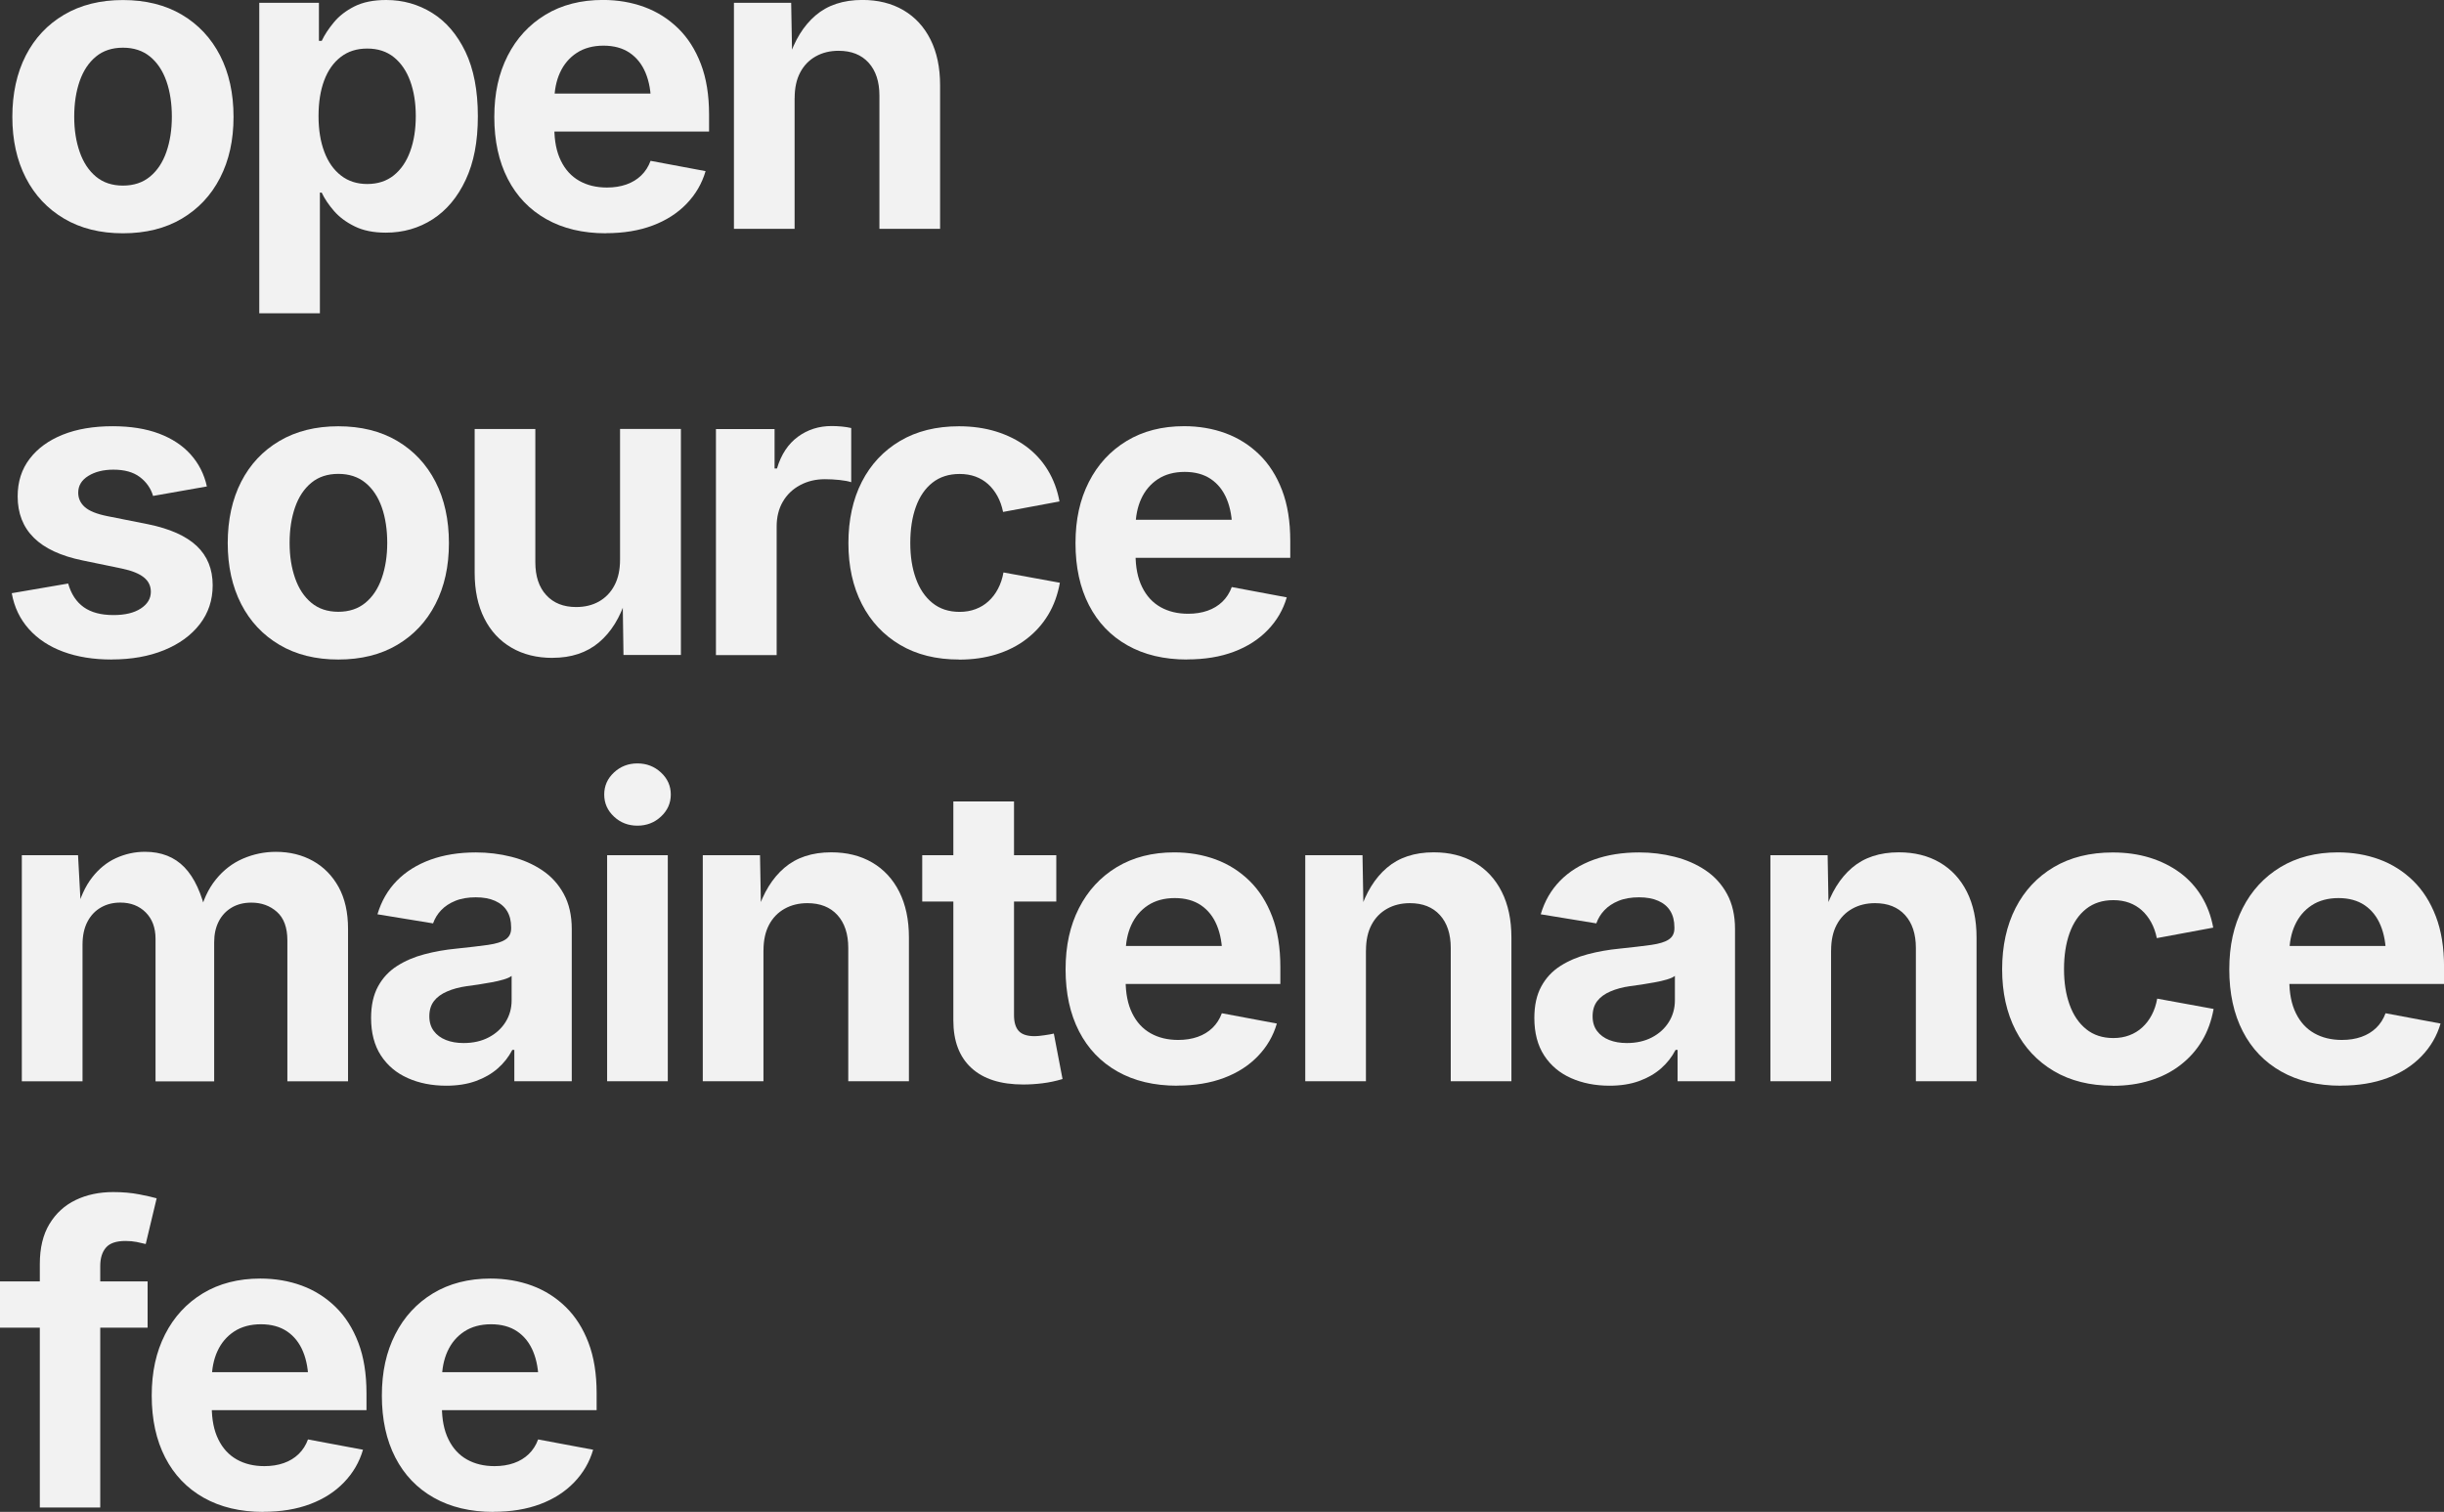 <?xml version="1.0" encoding="UTF-8"?>
<svg id="Layer_2" data-name="Layer 2" xmlns="http://www.w3.org/2000/svg" viewBox="0 0 505.16 312.57">
  <rect x="0" y="0" width="505.16" height="312.57" fill="#333333" stroke="none"/>
  <defs>
    <style>
      .cls-1 {
        fill: #f2f2f2;
      }
    </style>
  </defs>
  <g id="Layer_1-2" data-name="Layer 1">
    <g>
      <path class="cls-1" d="M25.41,48.23c-4.68,0-8.74-1.01-12.16-3.03s-6.07-4.83-7.92-8.44c-1.85-3.61-2.78-7.81-2.78-12.6s.93-9.07,2.78-12.68c1.85-3.61,4.49-6.42,7.92-8.44,3.43-2.02,7.48-3.03,12.16-3.03s8.77,1.01,12.18,3.03c3.41,2.02,6.05,4.84,7.9,8.44,1.85,3.61,2.78,7.84,2.78,12.68s-.93,8.99-2.78,12.6c-1.85,3.61-4.49,6.42-7.9,8.44-3.41,2.02-7.48,3.03-12.18,3.03ZM25.41,38.37c2.23,0,4.1-.62,5.6-1.86,1.5-1.24,2.63-2.94,3.38-5.1s1.13-4.59,1.13-7.29-.37-5.21-1.13-7.36-1.88-3.83-3.38-5.06c-1.5-1.23-3.37-1.84-5.6-1.84s-4.09.61-5.58,1.84c-1.49,1.23-2.61,2.91-3.36,5.06s-1.13,4.6-1.13,7.36.38,5.13,1.13,7.29,1.87,3.86,3.36,5.1c1.49,1.24,3.35,1.86,5.58,1.86Z"/>
      <path class="cls-1" d="M53.59,64.78V.58h12.33v7.86h.58c.58-1.23,1.41-2.49,2.49-3.8,1.07-1.31,2.49-2.41,4.24-3.3,1.76-.89,3.96-1.34,6.6-1.34,3.46,0,6.62.89,9.49,2.67,2.87,1.78,5.16,4.46,6.88,8.02,1.71,3.57,2.57,8.01,2.57,13.33s-.84,9.57-2.51,13.15c-1.67,3.58-3.95,6.3-6.81,8.15-2.87,1.85-6.1,2.78-9.7,2.78-2.54,0-4.68-.43-6.44-1.3-1.76-.86-3.19-1.93-4.29-3.2s-1.94-2.53-2.53-3.78h-.37v24.95h-12.54ZM75.91,38.04c2.17,0,4.01-.6,5.5-1.8,1.49-1.2,2.62-2.86,3.38-4.97.77-2.12,1.15-4.54,1.15-7.27s-.39-5.14-1.15-7.23-1.89-3.74-3.36-4.93c-1.48-1.2-3.32-1.8-5.52-1.8s-3.97.58-5.47,1.73-2.65,2.77-3.43,4.85c-.78,2.08-1.17,4.54-1.17,7.38s.4,5.27,1.19,7.38c.79,2.11,1.94,3.74,3.45,4.91,1.5,1.17,3.32,1.75,5.43,1.75Z"/>
      <path class="cls-1" d="M125.24,48.23c-4.77,0-8.88-.98-12.33-2.93-3.46-1.95-6.11-4.72-7.96-8.32s-2.78-7.86-2.78-12.79.92-9.04,2.76-12.66c1.84-3.62,4.45-6.45,7.82-8.49s7.33-3.05,11.87-3.05c3.06,0,5.92.49,8.57,1.46,2.65.98,4.97,2.45,6.98,4.41,2.01,1.96,3.57,4.42,4.7,7.38,1.13,2.95,1.69,6.44,1.69,10.45v3.51h-39.25v-7.86h33.1l-5.85,2.09c0-2.42-.37-4.54-1.11-6.33-.74-1.8-1.84-3.19-3.3-4.18-1.46-.99-3.27-1.48-5.41-1.48s-4.02.5-5.54,1.5c-1.52,1-2.67,2.36-3.45,4.07-.78,1.71-1.17,3.67-1.17,5.87v5.56c0,2.7.45,4.97,1.36,6.81.9,1.84,2.17,3.22,3.8,4.14s3.53,1.38,5.71,1.38c1.48,0,2.82-.21,4.01-.63,1.2-.42,2.22-1.04,3.07-1.86.85-.82,1.5-1.83,1.94-3.03l11.37,2.13c-.75,2.57-2.06,4.81-3.93,6.75-1.87,1.94-4.2,3.44-7,4.49-2.8,1.06-6.03,1.59-9.68,1.59Z"/>
      <path class="cls-1" d="M164.24,20.27v27.04h-12.54V.58h11.83l.21,11.66h-.75c1.23-3.9,3.09-6.92,5.58-9.05,2.49-2.13,5.72-3.2,9.68-3.2,3.23,0,6.05.7,8.47,2.11,2.41,1.41,4.28,3.43,5.6,6.06,1.32,2.63,1.99,5.77,1.99,9.43v29.72h-12.54v-27.54c0-2.9-.75-5.17-2.24-6.81-1.49-1.64-3.56-2.46-6.21-2.46-1.75,0-3.32.38-4.7,1.15-1.38.77-2.45,1.87-3.22,3.32s-1.15,3.22-1.15,5.31Z"/>
      <path class="cls-1" d="M23.07,136.35c-3.76,0-7.09-.54-9.99-1.61-2.9-1.07-5.27-2.63-7.1-4.68-1.84-2.05-3.03-4.52-3.55-7.42l11.66-2c.61,2.17,1.69,3.8,3.22,4.89,1.53,1.09,3.58,1.63,6.14,1.63,2.4,0,4.28-.45,5.66-1.36,1.38-.9,2.07-2.06,2.07-3.45,0-1.23-.49-2.23-1.48-3.01-.99-.78-2.5-1.38-4.53-1.8l-8.07-1.67c-4.51-.92-7.89-2.49-10.11-4.7-2.23-2.21-3.34-5.06-3.34-8.55,0-3.01.82-5.59,2.47-7.75,1.64-2.16,3.93-3.83,6.85-5,2.92-1.17,6.37-1.75,10.32-1.75,3.68,0,6.87.51,9.57,1.52,2.7,1.02,4.89,2.46,6.56,4.33,1.67,1.87,2.79,4.07,3.34,6.6l-11.12,1.96c-.47-1.59-1.39-2.89-2.74-3.91-1.35-1.02-3.17-1.52-5.46-1.52-2.06,0-3.79.43-5.18,1.29-1.4.86-2.09,2.02-2.09,3.47,0,1.17.45,2.16,1.36,2.97.91.81,2.46,1.44,4.66,1.88l8.4,1.67c4.51.92,7.87,2.42,10.07,4.49,2.2,2.08,3.3,4.79,3.3,8.13,0,3.07-.89,5.75-2.67,8.05-1.78,2.3-4.24,4.09-7.38,5.37s-6.75,1.92-10.84,1.92Z"/>
      <path class="cls-1" d="M69.93,136.35c-4.68,0-8.74-1.01-12.16-3.03s-6.07-4.83-7.92-8.44c-1.85-3.61-2.78-7.81-2.78-12.6s.93-9.07,2.78-12.68c1.85-3.61,4.49-6.42,7.92-8.44,3.43-2.02,7.48-3.03,12.16-3.03s8.77,1.01,12.18,3.03c3.41,2.02,6.05,4.84,7.9,8.44,1.85,3.61,2.78,7.84,2.78,12.68s-.93,8.99-2.78,12.6c-1.85,3.61-4.49,6.42-7.9,8.44-3.41,2.02-7.48,3.03-12.18,3.03ZM69.93,126.48c2.23,0,4.1-.62,5.6-1.86,1.5-1.24,2.63-2.94,3.38-5.1s1.13-4.59,1.13-7.29-.37-5.21-1.13-7.36-1.88-3.83-3.38-5.06c-1.5-1.23-3.37-1.84-5.6-1.84s-4.09.61-5.58,1.84c-1.49,1.23-2.61,2.91-3.36,5.06s-1.13,4.6-1.13,7.36.38,5.13,1.13,7.29,1.87,3.86,3.36,5.1c1.49,1.24,3.35,1.86,5.58,1.86Z"/>
      <path class="cls-1" d="M114.2,136.01c-3.23,0-6.06-.7-8.48-2.11-2.42-1.41-4.3-3.43-5.62-6.06-1.32-2.63-1.99-5.77-1.99-9.43v-29.72h12.54v27.54c0,2.9.75,5.17,2.26,6.81,1.5,1.64,3.57,2.46,6.18,2.46,1.78,0,3.36-.38,4.72-1.15,1.36-.77,2.43-1.88,3.2-3.34.77-1.46,1.15-3.23,1.15-5.29v-27.04h12.58v46.73h-11.87l-.17-11.66h.71c-1.23,3.93-3.1,6.95-5.62,9.07-2.52,2.12-5.72,3.18-9.59,3.18Z"/>
      <path class="cls-1" d="M147.98,135.43v-46.73h12.12v8.15h.5c.86-2.9,2.31-5.08,4.33-6.56,2.02-1.48,4.34-2.21,6.96-2.21.64,0,1.34.03,2.09.1s1.41.18,1.96.31v11.2c-.56-.19-1.37-.35-2.42-.46-1.06-.11-2.06-.16-3.01-.16-1.9,0-3.61.41-5.14,1.23-1.53.82-2.72,1.96-3.57,3.43-.85,1.46-1.27,3.17-1.27,5.12v26.58h-12.54Z"/>
      <path class="cls-1" d="M198.22,136.35c-4.71,0-8.77-1.01-12.18-3.03s-6.05-4.83-7.9-8.44c-1.85-3.61-2.78-7.81-2.78-12.6s.93-9.07,2.78-12.68c1.85-3.61,4.49-6.42,7.9-8.44,3.41-2.02,7.48-3.03,12.18-3.03,2.76,0,5.31.36,7.65,1.08,2.34.73,4.42,1.76,6.23,3.09,1.81,1.34,3.3,2.97,4.47,4.89,1.17,1.92,1.98,4.08,2.42,6.48l-11.66,2.17c-.25-1.23-.64-2.32-1.17-3.28-.53-.96-1.17-1.78-1.92-2.46s-1.62-1.2-2.61-1.57c-.99-.36-2.08-.54-3.28-.54-2.23,0-4.1.6-5.62,1.8-1.52,1.2-2.66,2.87-3.43,5.01-.77,2.15-1.15,4.63-1.15,7.44s.38,5.21,1.15,7.36c.77,2.15,1.91,3.83,3.43,5.06,1.52,1.23,3.39,1.84,5.62,1.84,1.2,0,2.3-.19,3.3-.57,1-.37,1.9-.92,2.67-1.63.78-.71,1.44-1.57,1.96-2.57.53-1,.91-2.13,1.13-3.38l11.66,2.13c-.45,2.48-1.25,4.69-2.42,6.63-1.17,1.94-2.66,3.6-4.47,4.99-1.81,1.4-3.9,2.45-6.25,3.18-2.35.73-4.92,1.09-7.71,1.09Z"/>
      <path class="cls-1" d="M245.37,136.35c-4.77,0-8.88-.98-12.33-2.93-3.46-1.95-6.11-4.72-7.96-8.32-1.85-3.59-2.78-7.86-2.78-12.79s.92-9.04,2.76-12.66c1.84-3.62,4.45-6.45,7.82-8.49s7.33-3.05,11.87-3.05c3.06,0,5.92.49,8.57,1.46,2.65.98,4.97,2.45,6.98,4.41,2.01,1.96,3.57,4.42,4.7,7.38,1.13,2.95,1.69,6.44,1.69,10.45v3.51h-39.25v-7.86h33.1l-5.85,2.09c0-2.42-.37-4.54-1.11-6.33-.74-1.8-1.84-3.19-3.3-4.18s-3.27-1.48-5.41-1.48-4.02.5-5.54,1.5c-1.52,1-2.67,2.36-3.45,4.07-.78,1.71-1.17,3.67-1.17,5.87v5.56c0,2.7.45,4.97,1.36,6.81.9,1.84,2.17,3.22,3.8,4.14,1.63.92,3.53,1.38,5.71,1.38,1.48,0,2.82-.21,4.01-.63,1.2-.42,2.22-1.04,3.07-1.86.85-.82,1.5-1.83,1.94-3.03l11.37,2.13c-.75,2.57-2.06,4.81-3.93,6.75-1.87,1.94-4.2,3.44-7,4.49-2.8,1.06-6.03,1.59-9.68,1.59Z"/>
      <path class="cls-1" d="M4.51,223.54v-46.73h11.62l.63,11.62h-.92c.72-2.87,1.79-5.21,3.2-7.02,1.41-1.81,3.06-3.15,4.95-4.01,1.9-.86,3.89-1.3,5.98-1.3,3.37,0,6.09,1.07,8.15,3.2s3.58,5.43,4.56,9.89h-1.46c.69-2.98,1.83-5.44,3.41-7.38,1.57-1.94,3.44-3.37,5.6-4.3,2.16-.93,4.42-1.4,6.79-1.4,2.87,0,5.43.63,7.67,1.88,2.24,1.25,4.01,3.06,5.31,5.41,1.29,2.36,1.94,5.23,1.94,8.63v31.52h-12.54v-29.13c0-2.65-.72-4.61-2.15-5.89-1.44-1.28-3.2-1.92-5.29-1.92-1.56,0-2.92.34-4.08,1.03s-2.05,1.64-2.67,2.86c-.63,1.23-.94,2.66-.94,4.3v28.76h-12.12v-29.47c0-2.29-.68-4.11-2.03-5.46-1.35-1.35-3.1-2.03-5.25-2.03-1.48,0-2.81.33-3.99,1-1.18.67-2.12,1.65-2.8,2.95s-1.02,2.88-1.02,4.74v28.26H4.51Z"/>
      <path class="cls-1" d="M92.25,224.46c-2.95,0-5.61-.52-7.96-1.57-2.35-1.04-4.21-2.61-5.56-4.68-1.35-2.08-2.03-4.66-2.03-7.76,0-2.59.48-4.76,1.44-6.52.96-1.76,2.27-3.16,3.93-4.22,1.66-1.06,3.54-1.87,5.64-2.42,2.1-.56,4.31-.95,6.62-1.17,2.7-.28,4.88-.54,6.54-.77,1.66-.24,2.87-.61,3.63-1.13.77-.52,1.15-1.28,1.15-2.28v-.21c0-1.34-.28-2.46-.84-3.38-.56-.92-1.39-1.62-2.49-2.11s-2.43-.73-3.99-.73-3.03.24-4.22.73c-1.2.49-2.17,1.14-2.93,1.94s-1.31,1.71-1.67,2.72l-11.49-1.88c.81-2.73,2.15-5.04,4.01-6.94,1.87-1.9,4.19-3.34,6.96-4.35,2.77-1,5.9-1.5,9.38-1.5,2.51,0,4.95.3,7.32.9,2.37.6,4.49,1.52,6.37,2.78,1.88,1.25,3.37,2.89,4.47,4.91,1.1,2.02,1.65,4.44,1.65,7.25v31.47h-11.87v-6.48h-.42c-.75,1.45-1.75,2.73-3.01,3.83-1.25,1.1-2.77,1.97-4.54,2.61-1.77.64-3.81.96-6.12.96ZM95.81,215.64c1.98,0,3.71-.39,5.2-1.17,1.49-.78,2.65-1.84,3.49-3.18.83-1.34,1.25-2.83,1.25-4.47v-5.06c-.36.28-.92.53-1.67.75s-1.59.42-2.51.58-1.82.32-2.72.46c-.89.14-1.69.25-2.38.33-1.53.22-2.88.58-4.05,1.09-1.17.5-2.08,1.16-2.72,1.99s-.96,1.87-.96,3.16c0,1.2.31,2.21.92,3.03.61.82,1.45,1.44,2.51,1.86,1.06.42,2.27.63,3.64.63Z"/>
      <path class="cls-1" d="M131.75,170.7c-1.89,0-3.51-.62-4.85-1.88s-2.01-2.77-2.01-4.56.67-3.3,2.01-4.55c1.34-1.25,2.95-1.88,4.85-1.88s3.52.63,4.87,1.88c1.35,1.25,2.03,2.77,2.03,4.55s-.68,3.3-2.03,4.56-2.98,1.88-4.87,1.88ZM125.49,223.54v-46.73h12.54v46.73h-12.54Z"/>
      <path class="cls-1" d="M157.8,196.49v27.04h-12.54v-46.73h11.83l.21,11.66h-.75c1.23-3.9,3.09-6.92,5.58-9.05,2.49-2.13,5.72-3.2,9.68-3.2,3.23,0,6.05.7,8.47,2.11,2.41,1.41,4.28,3.43,5.6,6.06,1.32,2.63,1.99,5.77,1.99,9.43v29.72h-12.54v-27.54c0-2.9-.75-5.17-2.24-6.81-1.49-1.64-3.56-2.46-6.21-2.46-1.75,0-3.32.38-4.7,1.15-1.38.77-2.45,1.87-3.22,3.32s-1.15,3.22-1.15,5.31Z"/>
      <path class="cls-1" d="M218.33,176.81v9.57h-27.71v-9.57h27.71ZM197.05,165.69h12.54v44.18c0,1.48.33,2.57.98,3.28.65.71,1.75,1.07,3.28,1.07.47,0,1.14-.06,2.01-.19.86-.12,1.52-.24,1.96-.35l1.8,9.4c-1.39.42-2.78.71-4.16.88-1.38.17-2.7.25-3.95.25-4.68,0-8.26-1.14-10.74-3.43-2.48-2.28-3.72-5.56-3.72-9.82v-45.27Z"/>
      <path class="cls-1" d="M243.32,224.46c-4.77,0-8.88-.98-12.33-2.93-3.46-1.95-6.11-4.72-7.96-8.32s-2.78-7.86-2.78-12.79.92-9.04,2.76-12.66c1.84-3.62,4.45-6.45,7.82-8.49,3.37-2.03,7.33-3.05,11.87-3.05,3.06,0,5.92.49,8.57,1.46,2.65.98,4.97,2.45,6.98,4.41,2.01,1.96,3.57,4.42,4.7,7.38,1.13,2.95,1.69,6.44,1.69,10.45v3.51h-39.25v-7.86h33.1l-5.85,2.09c0-2.42-.37-4.54-1.11-6.33-.74-1.8-1.84-3.19-3.3-4.18s-3.27-1.48-5.41-1.48-4.02.5-5.54,1.5c-1.52,1-2.67,2.36-3.45,4.07-.78,1.71-1.17,3.67-1.17,5.87v5.56c0,2.7.45,4.97,1.36,6.81.9,1.84,2.17,3.22,3.8,4.14s3.53,1.38,5.71,1.38c1.48,0,2.82-.21,4.01-.63,1.2-.42,2.22-1.04,3.07-1.86.85-.82,1.5-1.83,1.94-3.03l11.37,2.13c-.75,2.57-2.06,4.81-3.93,6.75-1.87,1.94-4.2,3.44-7,4.49-2.8,1.06-6.03,1.59-9.68,1.59Z"/>
      <path class="cls-1" d="M282.33,196.49v27.04h-12.54v-46.73h11.83l.21,11.66h-.75c1.23-3.9,3.09-6.92,5.58-9.05,2.49-2.13,5.72-3.2,9.68-3.2,3.23,0,6.05.7,8.47,2.11,2.41,1.41,4.28,3.43,5.6,6.06,1.32,2.63,1.99,5.77,1.99,9.43v29.72h-12.54v-27.54c0-2.9-.75-5.17-2.24-6.81-1.49-1.64-3.56-2.46-6.21-2.46-1.75,0-3.32.38-4.7,1.15-1.38.77-2.45,1.87-3.22,3.32s-1.15,3.22-1.15,5.31Z"/>
      <path class="cls-1" d="M332.69,224.46c-2.95,0-5.61-.52-7.96-1.57-2.35-1.04-4.21-2.61-5.56-4.68-1.35-2.08-2.03-4.66-2.03-7.76,0-2.59.48-4.76,1.44-6.52.96-1.76,2.27-3.16,3.93-4.22,1.66-1.06,3.54-1.87,5.64-2.42,2.1-.56,4.31-.95,6.62-1.17,2.7-.28,4.88-.54,6.54-.77,1.66-.24,2.87-.61,3.63-1.13.77-.52,1.15-1.28,1.15-2.28v-.21c0-1.34-.28-2.46-.84-3.38-.56-.92-1.39-1.62-2.49-2.11s-2.43-.73-3.99-.73-3.03.24-4.22.73c-1.2.49-2.17,1.14-2.93,1.94s-1.31,1.71-1.67,2.72l-11.49-1.88c.81-2.73,2.15-5.04,4.01-6.94,1.87-1.9,4.19-3.34,6.96-4.35,2.77-1,5.9-1.5,9.38-1.5,2.51,0,4.95.3,7.32.9,2.37.6,4.49,1.52,6.37,2.78s3.37,2.89,4.47,4.91c1.1,2.02,1.65,4.44,1.65,7.25v31.47h-11.87v-6.48h-.42c-.75,1.45-1.75,2.73-3.01,3.83-1.25,1.1-2.77,1.97-4.54,2.61-1.77.64-3.81.96-6.12.96ZM336.25,215.64c1.98,0,3.71-.39,5.2-1.17,1.49-.78,2.65-1.84,3.49-3.18.83-1.34,1.25-2.83,1.25-4.47v-5.06c-.36.28-.92.53-1.67.75s-1.59.42-2.51.58-1.82.32-2.72.46c-.89.14-1.69.25-2.38.33-1.53.22-2.88.58-4.05,1.09-1.17.5-2.08,1.16-2.72,1.99s-.96,1.87-.96,3.16c0,1.2.31,2.21.92,3.03.61.82,1.45,1.44,2.51,1.86,1.06.42,2.27.63,3.64.63Z"/>
      <path class="cls-1" d="M378.47,196.49v27.04h-12.54v-46.73h11.83l.21,11.66h-.75c1.23-3.9,3.09-6.92,5.58-9.05,2.49-2.13,5.72-3.2,9.68-3.2,3.23,0,6.05.7,8.47,2.11,2.41,1.41,4.28,3.43,5.6,6.06,1.32,2.63,1.99,5.77,1.99,9.43v29.72h-12.54v-27.54c0-2.9-.75-5.17-2.24-6.81-1.49-1.64-3.56-2.46-6.21-2.46-1.75,0-3.32.38-4.7,1.15-1.38.77-2.45,1.87-3.22,3.32s-1.15,3.22-1.15,5.31Z"/>
      <path class="cls-1" d="M436.69,224.46c-4.71,0-8.77-1.01-12.18-3.03-3.41-2.02-6.05-4.83-7.9-8.44-1.85-3.61-2.78-7.81-2.78-12.6s.93-9.07,2.78-12.68c1.85-3.61,4.49-6.42,7.9-8.44,3.41-2.02,7.48-3.03,12.18-3.03,2.76,0,5.31.36,7.65,1.08,2.34.73,4.42,1.76,6.23,3.09,1.81,1.34,3.3,2.97,4.47,4.89,1.17,1.92,1.98,4.08,2.42,6.48l-11.66,2.17c-.25-1.23-.64-2.32-1.17-3.28-.53-.96-1.17-1.78-1.92-2.46s-1.62-1.2-2.61-1.57c-.99-.36-2.08-.54-3.28-.54-2.23,0-4.1.6-5.62,1.8-1.52,1.2-2.66,2.87-3.43,5.01-.77,2.15-1.15,4.63-1.15,7.44s.38,5.21,1.15,7.36c.77,2.15,1.91,3.83,3.43,5.06,1.52,1.23,3.39,1.84,5.62,1.84,1.2,0,2.3-.19,3.3-.57,1-.37,1.9-.92,2.67-1.63.78-.71,1.44-1.57,1.96-2.57.53-1,.91-2.13,1.13-3.38l11.66,2.13c-.45,2.48-1.25,4.69-2.42,6.63-1.17,1.94-2.66,3.6-4.47,4.99-1.81,1.4-3.9,2.45-6.25,3.18-2.35.73-4.92,1.09-7.71,1.09Z"/>
      <path class="cls-1" d="M483.85,224.46c-4.77,0-8.88-.98-12.33-2.93-3.46-1.95-6.11-4.72-7.96-8.32-1.85-3.59-2.78-7.86-2.78-12.79s.92-9.04,2.76-12.66c1.84-3.62,4.45-6.45,7.82-8.49,3.37-2.03,7.33-3.05,11.87-3.05,3.06,0,5.92.49,8.57,1.46,2.65.98,4.97,2.45,6.98,4.41,2.01,1.96,3.57,4.42,4.7,7.38,1.13,2.95,1.69,6.44,1.69,10.45v3.51h-39.25v-7.86h33.1l-5.85,2.09c0-2.42-.37-4.54-1.11-6.33-.74-1.8-1.84-3.19-3.3-4.18s-3.27-1.48-5.41-1.48-4.02.5-5.54,1.5c-1.52,1-2.67,2.36-3.45,4.07-.78,1.71-1.17,3.67-1.17,5.87v5.56c0,2.7.45,4.97,1.36,6.81.9,1.84,2.17,3.22,3.8,4.14,1.63.92,3.53,1.38,5.71,1.38,1.48,0,2.82-.21,4.01-.63,1.2-.42,2.22-1.04,3.07-1.86.85-.82,1.5-1.83,1.94-3.03l11.37,2.13c-.75,2.57-2.06,4.81-3.93,6.75-1.87,1.94-4.2,3.44-7,4.49-2.8,1.06-6.03,1.59-9.68,1.59Z"/>
      <path class="cls-1" d="M30.51,264.92v9.57H0v-9.57h30.51ZM8.23,311.65v-50.32c0-3.32.66-6.08,1.99-8.28s3.13-3.85,5.41-4.95c2.28-1.1,4.88-1.65,7.77-1.65,1.98,0,3.78.16,5.41.48,1.63.32,2.82.59,3.57.81l-2.26,9.45c-.53-.14-1.15-.28-1.86-.42-.71-.14-1.48-.21-2.32-.21-1.9,0-3.24.45-4.03,1.36-.79.91-1.19,2.18-1.19,3.83v49.91h-12.5Z"/>
      <path class="cls-1" d="M54.43,312.57c-4.77,0-8.88-.98-12.33-2.93-3.46-1.95-6.11-4.72-7.96-8.32s-2.78-7.86-2.78-12.79.92-9.04,2.76-12.66c1.84-3.62,4.45-6.45,7.82-8.49,3.37-2.03,7.33-3.05,11.87-3.05,3.06,0,5.92.49,8.57,1.46,2.65.98,4.97,2.45,6.98,4.41,2.01,1.96,3.57,4.42,4.7,7.38,1.13,2.95,1.69,6.44,1.69,10.45v3.51h-39.25v-7.86h33.1l-5.85,2.09c0-2.42-.37-4.54-1.11-6.33-.74-1.8-1.84-3.19-3.3-4.18s-3.27-1.48-5.41-1.48-4.02.5-5.54,1.5c-1.52,1-2.67,2.36-3.45,4.07-.78,1.71-1.17,3.67-1.17,5.87v5.56c0,2.7.45,4.97,1.36,6.81.9,1.84,2.17,3.22,3.8,4.14s3.53,1.38,5.71,1.38c1.48,0,2.82-.21,4.01-.63,1.2-.42,2.22-1.04,3.07-1.86.85-.82,1.5-1.83,1.94-3.03l11.37,2.13c-.75,2.57-2.06,4.81-3.93,6.75-1.87,1.94-4.2,3.44-7,4.49-2.8,1.06-6.03,1.59-9.68,1.59Z"/>
      <path class="cls-1" d="M102,312.57c-4.77,0-8.88-.98-12.33-2.93-3.46-1.95-6.11-4.72-7.96-8.32-1.85-3.59-2.78-7.86-2.78-12.79s.92-9.04,2.76-12.66c1.84-3.62,4.45-6.45,7.82-8.49,3.37-2.03,7.33-3.05,11.87-3.05,3.06,0,5.92.49,8.57,1.46,2.65.98,4.97,2.45,6.98,4.41,2.01,1.96,3.57,4.42,4.7,7.38,1.13,2.95,1.69,6.44,1.69,10.45v3.51h-39.25v-7.86h33.1l-5.85,2.09c0-2.42-.37-4.54-1.11-6.33-.74-1.8-1.84-3.19-3.3-4.18s-3.27-1.48-5.41-1.48-4.02.5-5.54,1.5c-1.52,1-2.67,2.36-3.45,4.07-.78,1.71-1.17,3.67-1.17,5.87v5.56c0,2.7.45,4.97,1.36,6.81.9,1.84,2.17,3.22,3.8,4.14s3.53,1.38,5.71,1.38c1.48,0,2.82-.21,4.01-.63,1.2-.42,2.22-1.04,3.07-1.86.85-.82,1.5-1.83,1.94-3.03l11.37,2.13c-.75,2.57-2.06,4.81-3.93,6.75-1.87,1.94-4.2,3.44-7,4.49-2.8,1.06-6.03,1.59-9.68,1.59Z"/>
    </g>
  </g>
</svg>